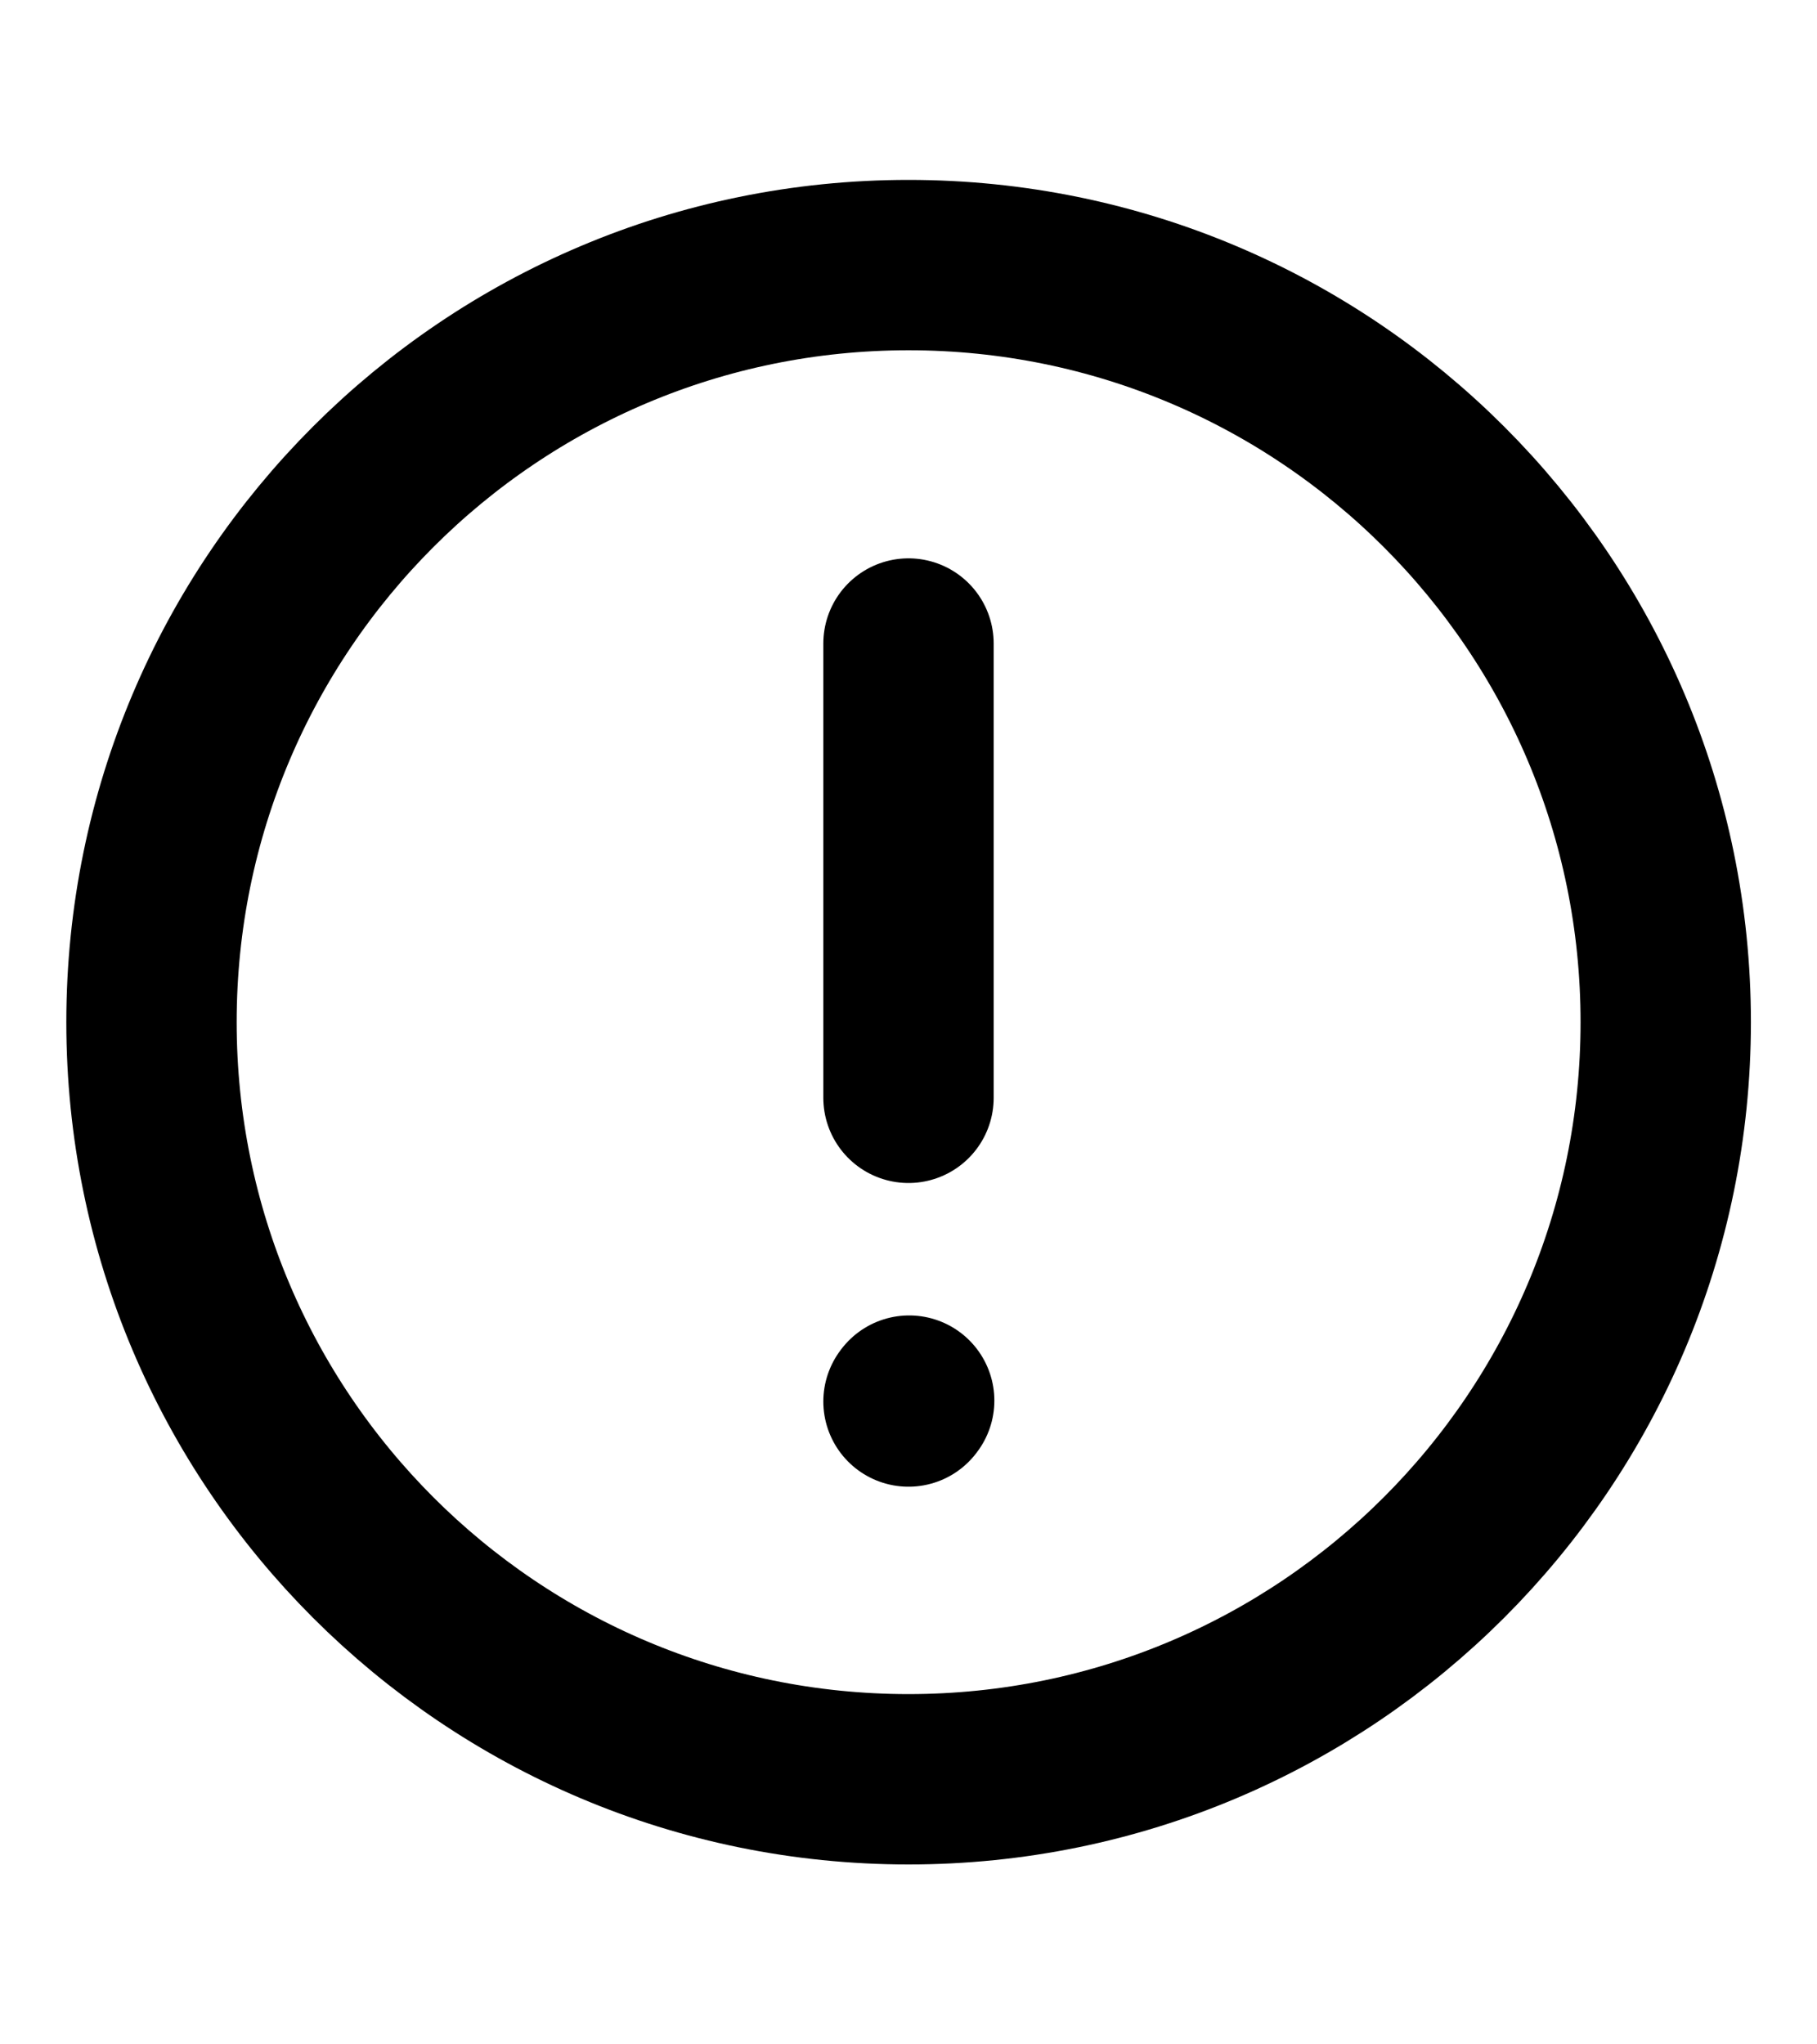 <svg width="8" height="9" viewBox="0 0 8 9" fill="none" xmlns="http://www.w3.org/2000/svg">
  <g clip-path="url(#clip0_4441_2087)">
    <path d="M4 2.833L4 4.833" stroke="currentColor" stroke-width="0.75" stroke-linecap="round"
      stroke-linejoin="round" />
    <path d="M4 6.17L4.003 6.166" stroke="currentColor" stroke-width="0.75" stroke-linecap="round"
      stroke-linejoin="round" />
    <path
      d="M4 7.833C5.841 7.833 7.334 6.341 7.334 4.5C7.334 2.659 5.841 1.167 4 1.167C2.159 1.167 0.667 2.659 0.667 4.5C0.667 6.341 2.159 7.833 4 7.833Z"
      stroke="currentColor" stroke-width="0.75" stroke-linecap="round" stroke-linejoin="round" />
  </g>
  <defs>
    <clipPath id="clip0_4441_2087">
      <rect width="8" height="8" fill="white" transform="translate(0 0.5)" />
    </clipPath>
  </defs>
</svg>